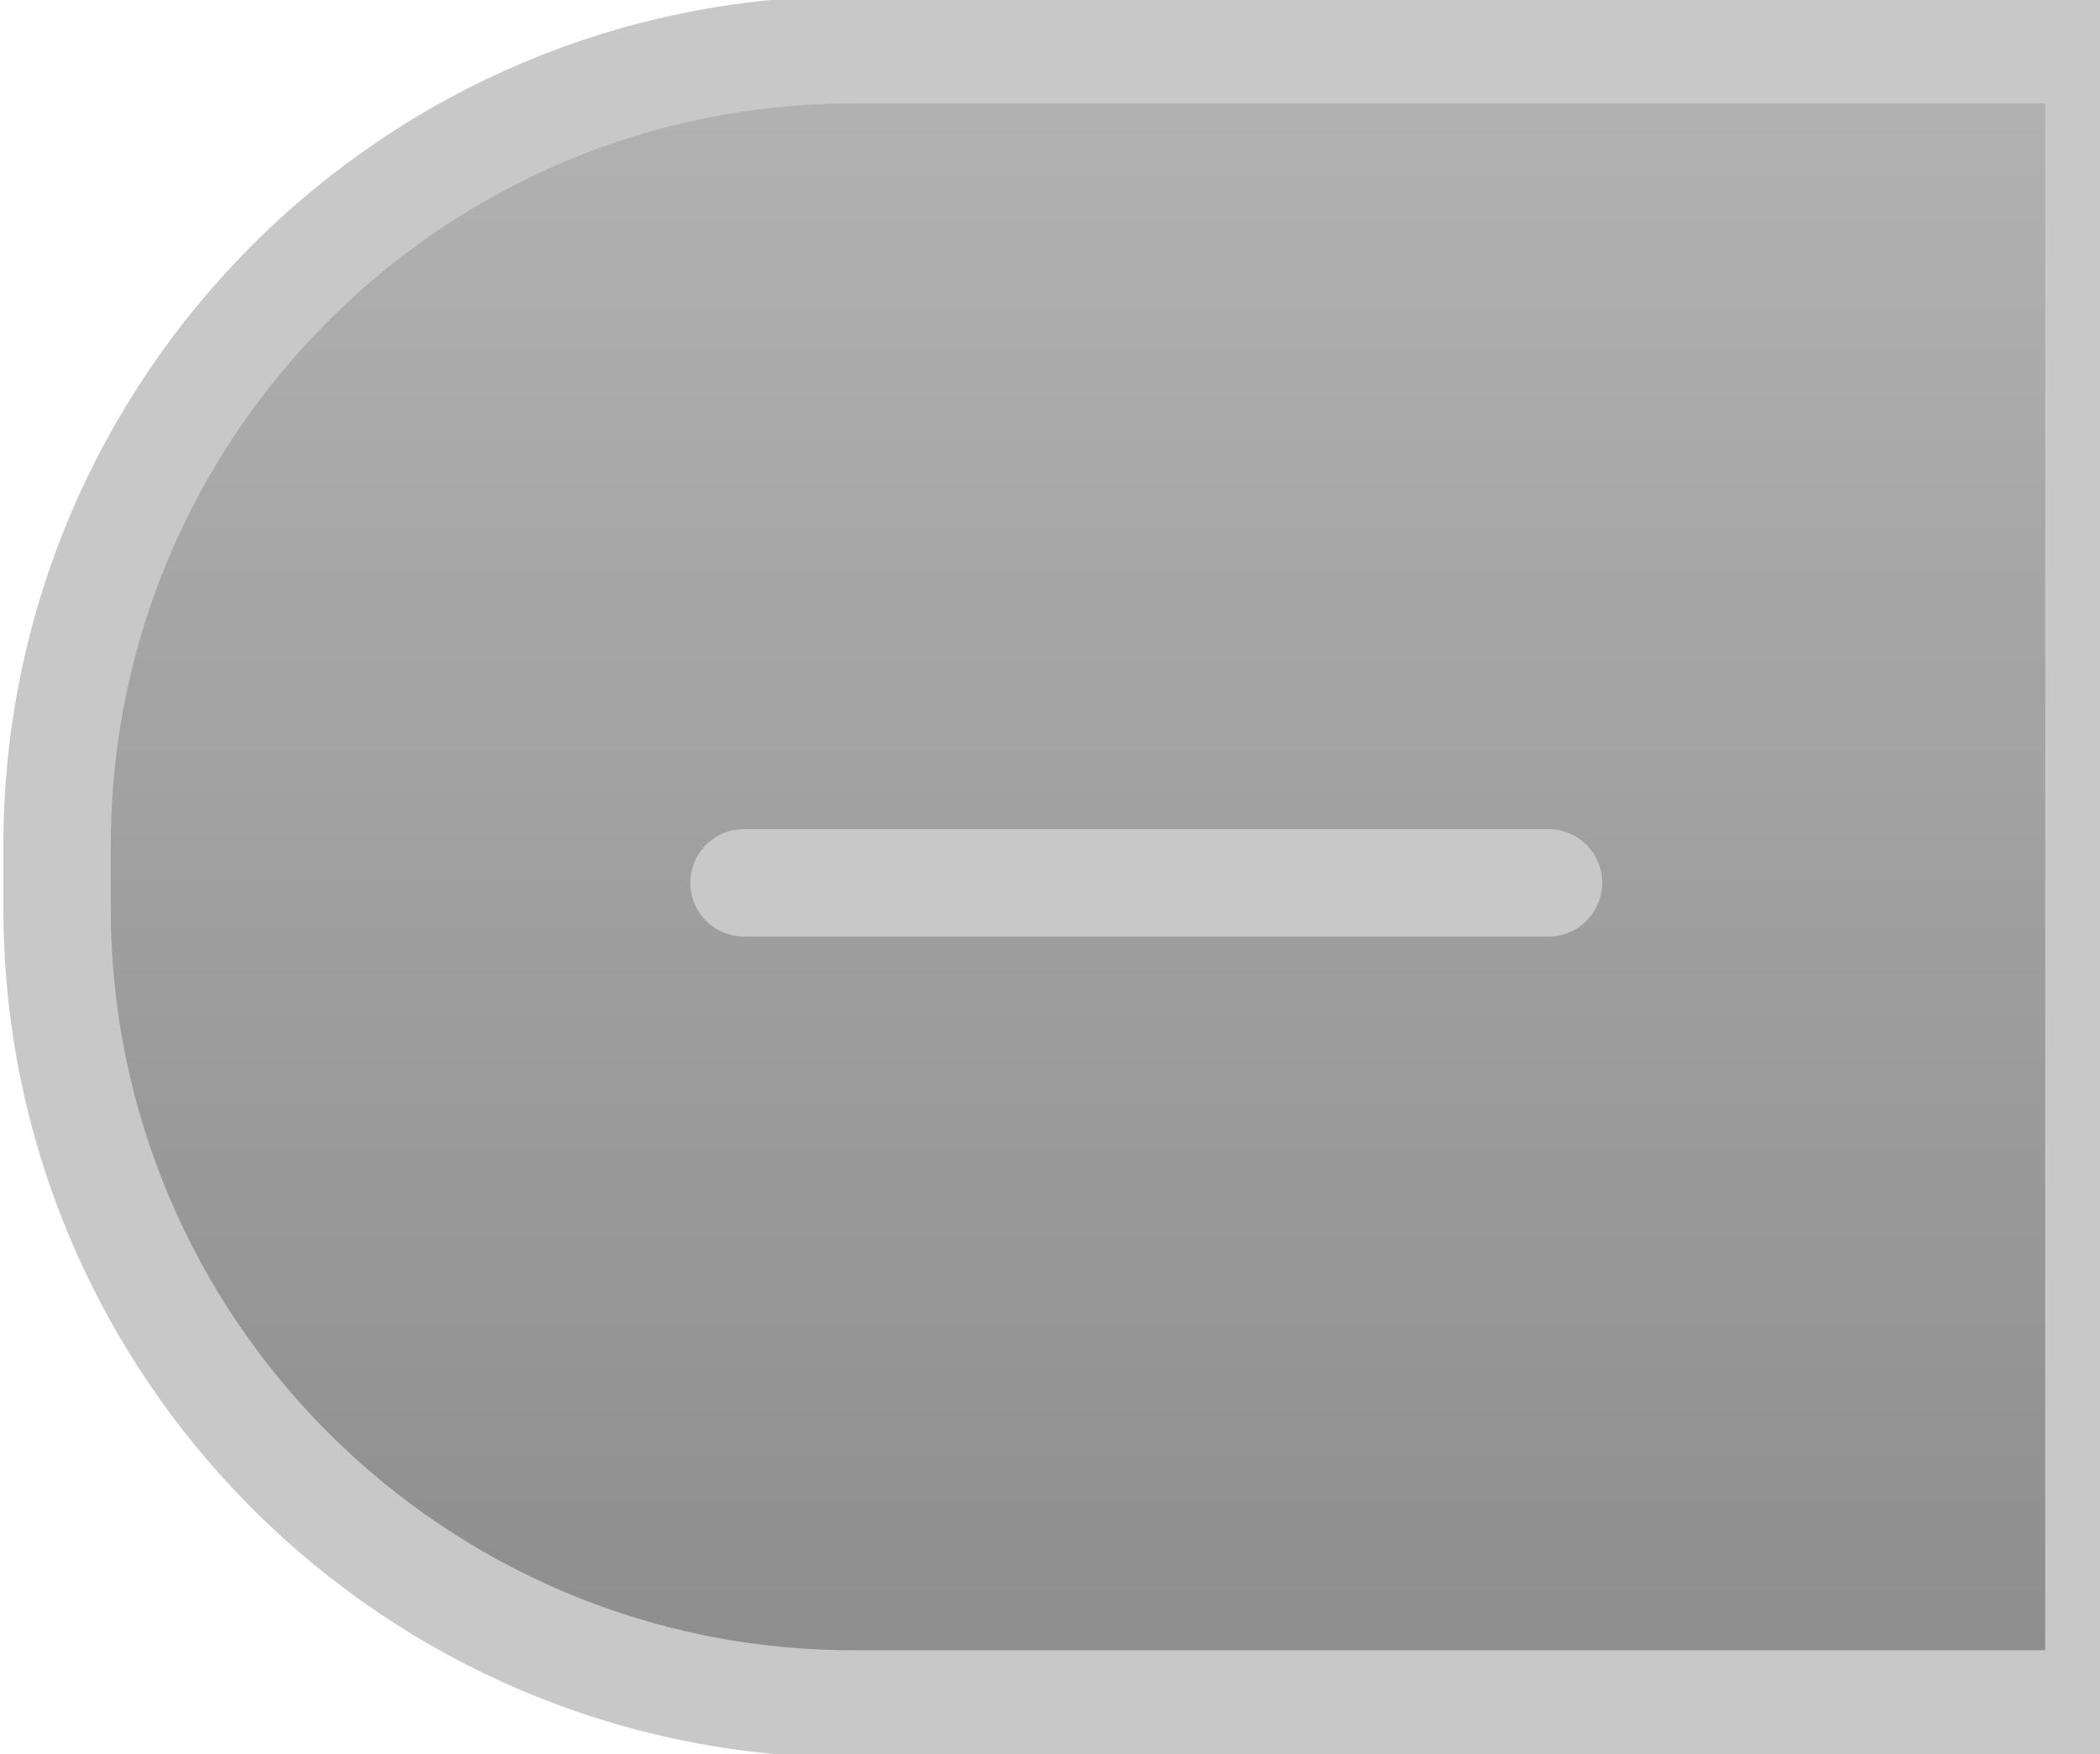 <?xml version="1.0" standalone="no"?><!-- Generator: Gravit.io --><svg xmlns="http://www.w3.org/2000/svg" xmlns:xlink="http://www.w3.org/1999/xlink" style="isolation:isolate" viewBox="2686.5 166.667 352 294" width="352" height="294"><defs><clipPath id="_clipPath_1AMhbs1HkZq9tr2FMfy4t2fwwkMCAM9y"><rect width="3968.504" height="595.276"/></clipPath></defs><g clip-path="url(#_clipPath_1AMhbs1HkZq9tr2FMfy4t2fwwkMCAM9y)"><g><path d=" M 246.516 296.498 L 300.503 296.498 C 310.785 296.498 319.132 304.845 319.132 315.127 L 319.132 450.941 C 319.132 461.223 310.785 469.57 300.503 469.57 L 221.681 469.57 C 211.4 469.57 203.053 461.223 203.053 450.941 L 203.053 330.124 C 208.095 336.317 215.778 340.275 224.378 340.275 C 239.549 340.275 251.866 327.958 251.866 312.787 C 251.866 306.693 249.878 301.058 246.516 296.498 Z " fill-rule="evenodd" fill="rgb(142,68,173)"/><path d="M 343.771 173.031 L 352.18 173.031 C 357.027 173.031 360.962 176.966 360.962 181.813 L 360.962 460.787 C 360.962 465.634 357.027 469.57 352.18 469.57 L 343.771 469.57 C 338.924 469.57 334.989 465.634 334.989 460.787 L 334.989 181.813 C 334.989 176.966 338.924 173.031 343.771 173.031 Z" style="stroke:none;fill:#8E44AD;stroke-miterlimit:10;"/><circle vector-effect="non-scaling-stroke" cx="384.45" cy="277.003" r="31.156" fill="rgb(142,68,173)"/><circle vector-effect="non-scaling-stroke" cx="322.658" cy="237.901" r="17.78" fill="rgb(142,68,173)"/><rect x="323.775" y="163.132" width="6.52" height="62.102" transform="matrix(1,0,0,1,0,0)" fill="rgb(142,68,173)"/><rect x="334.989" y="149.388" width="8.658" height="62.102" transform="matrix(1,0,0,1,0,0)" fill="rgb(142,68,173)"/><circle vector-effect="non-scaling-stroke" cx="222.878" cy="311.233" r="15.753" fill="rgb(142,68,173)"/></g><g><g><path d=" M 737.52 297.693 L 791.579 297.693 C 801.874 297.693 810.232 306.051 810.232 316.346 L 810.232 452.34 C 810.232 462.635 801.874 470.993 791.579 470.993 L 712.653 470.993 C 702.358 470.993 694 462.635 694 452.34 L 694 331.363 C 699.049 337.564 706.742 341.528 715.354 341.528 C 730.545 341.528 742.878 329.195 742.878 314.004 C 742.878 307.901 740.887 302.259 737.52 297.693 Z " fill-rule="evenodd" fill="rgb(142,68,173)"/><path d=" M 737.52 297.693 L 791.579 297.693 C 801.874 297.693 810.232 306.051 810.232 316.346 L 810.232 452.34 C 810.232 462.635 801.874 470.993 791.579 470.993 L 712.653 470.993 C 702.358 470.993 694 462.635 694 452.34 L 694 331.363 C 699.049 337.564 706.742 341.528 715.354 341.528 C 730.545 341.528 742.878 329.195 742.878 314.004 C 742.878 307.901 740.887 302.259 737.52 297.693 Z " fill-rule="evenodd" fill="rgb(142,68,173)"/><path d="M 834.904 174.062 L 843.324 174.062 C 848.177 174.062 852.118 178.002 852.118 182.856 L 852.118 462.199 C 852.118 467.053 848.177 470.993 843.324 470.993 L 834.904 470.993 C 830.051 470.993 826.111 467.053 826.111 462.199 L 826.111 182.856 C 826.111 178.002 830.051 174.062 834.904 174.062 Z" style="stroke:none;fill:#8E44AD;stroke-miterlimit:10;"/><path d="M 834.904 174.062 L 843.324 174.062 C 848.177 174.062 852.118 178.002 852.118 182.856 L 852.118 462.199 C 852.118 467.053 848.177 470.993 843.324 470.993 L 834.904 470.993 C 830.051 470.993 826.111 467.053 826.111 462.199 L 826.111 182.856 C 826.111 178.002 830.051 174.062 834.904 174.062 Z" style="stroke:none;fill:#8E44AD;stroke-miterlimit:10;"/><circle vector-effect="non-scaling-stroke" cx="875.637" cy="278.172" r="31.197" fill="rgb(142,68,173)"/><circle vector-effect="non-scaling-stroke" cx="875.637" cy="278.172" r="31.197" fill="rgb(142,68,173)"/><circle vector-effect="non-scaling-stroke" cx="813.764" cy="239.019" r="17.803" fill="rgb(142,68,173)"/><circle vector-effect="non-scaling-stroke" cx="813.764" cy="239.019" r="17.803" fill="rgb(142,68,173)"/><rect x="814.881" y="164.15" width="6.529" height="62.184" transform="matrix(1,0,0,1,0,0)" fill="rgb(142,68,173)"/><rect x="814.881" y="164.15" width="6.529" height="62.184" transform="matrix(1,0,0,1,0,0)" fill="rgb(142,68,173)"/><rect x="826.111" y="150.388" width="8.669" height="62.184" transform="matrix(1,0,0,1,0,0)" fill="rgb(142,68,173)"/><rect x="826.111" y="150.388" width="8.669" height="62.184" transform="matrix(1,0,0,1,0,0)" fill="rgb(142,68,173)"/><circle vector-effect="non-scaling-stroke" cx="713.852" cy="312.447" r="15.774" fill="rgb(142,68,173)"/><circle vector-effect="non-scaling-stroke" cx="713.852" cy="312.447" r="15.774" fill="rgb(142,68,173)"/></g><g><rect x="914.718" y="149.051" width="20.837" height="72.673" transform="matrix(1,0,0,1,0,0)" fill="rgb(39,174,96)"/><rect x="914.718" y="149.051" width="20.837" height="72.673" transform="matrix(1,0,0,1,0,0)" fill="rgb(39,174,96)"/><rect x="914.718" y="149.051" width="20.837" height="72.673" transform="matrix(0,1,-1,0,1110.524,-739.749)" fill="rgb(39,174,96)"/><rect x="914.718" y="149.051" width="20.837" height="72.673" transform="matrix(0,1,-1,0,1110.524,-739.749)" fill="rgb(39,174,96)"/></g></g><g><g><path d=" M 1152.559 297.693 L 1206.618 297.693 C 1216.913 297.693 1225.271 306.051 1225.271 316.346 L 1225.271 452.34 C 1225.271 462.635 1216.913 470.993 1206.618 470.993 L 1127.692 470.993 C 1117.397 470.993 1109.039 462.635 1109.039 452.34 L 1109.039 331.363 C 1114.088 337.564 1121.781 341.528 1130.393 341.528 C 1145.584 341.528 1157.917 329.195 1157.917 314.004 C 1157.917 307.901 1155.926 302.259 1152.559 297.693 Z " fill-rule="evenodd" fill="rgb(142,68,173)"/><path d=" M 1152.559 297.693 L 1206.618 297.693 C 1216.913 297.693 1225.271 306.051 1225.271 316.346 L 1225.271 452.34 C 1225.271 462.635 1216.913 470.993 1206.618 470.993 L 1127.692 470.993 C 1117.397 470.993 1109.039 462.635 1109.039 452.34 L 1109.039 331.363 C 1114.088 337.564 1121.781 341.528 1130.393 341.528 C 1145.584 341.528 1157.917 329.195 1157.917 314.004 C 1157.917 307.901 1155.926 302.259 1152.559 297.693 Z " fill-rule="evenodd" fill="rgb(142,68,173)"/><path d="M 1249.943 174.062 L 1258.363 174.062 C 1263.216 174.062 1267.157 178.002 1267.157 182.856 L 1267.157 462.199 C 1267.157 467.053 1263.216 470.993 1258.363 470.993 L 1249.943 470.993 C 1245.09 470.993 1241.15 467.053 1241.15 462.199 L 1241.15 182.856 C 1241.15 178.002 1245.09 174.062 1249.943 174.062 Z" style="stroke:none;fill:#8E44AD;stroke-miterlimit:10;"/><path d="M 1249.943 174.062 L 1258.363 174.062 C 1263.216 174.062 1267.157 178.002 1267.157 182.856 L 1267.157 462.199 C 1267.157 467.053 1263.216 470.993 1258.363 470.993 L 1249.943 470.993 C 1245.09 470.993 1241.15 467.053 1241.15 462.199 L 1241.15 182.856 C 1241.15 178.002 1245.09 174.062 1249.943 174.062 Z" style="stroke:none;fill:#8E44AD;stroke-miterlimit:10;"/><circle vector-effect="non-scaling-stroke" cx="1290.676" cy="278.172" r="31.197" fill="rgb(142,68,173)"/><circle vector-effect="non-scaling-stroke" cx="1290.676" cy="278.172" r="31.197" fill="rgb(142,68,173)"/><circle vector-effect="non-scaling-stroke" cx="1228.803" cy="239.019" r="17.803" fill="rgb(142,68,173)"/><circle vector-effect="non-scaling-stroke" cx="1228.803" cy="239.019" r="17.803" fill="rgb(142,68,173)"/><rect x="1229.92" y="164.15" width="6.529" height="62.184" transform="matrix(1,0,0,1,0,0)" fill="rgb(142,68,173)"/><rect x="1229.92" y="164.15" width="6.529" height="62.184" transform="matrix(1,0,0,1,0,0)" fill="rgb(142,68,173)"/><rect x="1241.15" y="150.388" width="8.669" height="62.184" transform="matrix(1,0,0,1,0,0)" fill="rgb(142,68,173)"/><rect x="1241.15" y="150.388" width="8.669" height="62.184" transform="matrix(1,0,0,1,0,0)" fill="rgb(142,68,173)"/><circle vector-effect="non-scaling-stroke" cx="1128.891" cy="312.447" r="15.774" fill="rgb(142,68,173)"/><circle vector-effect="non-scaling-stroke" cx="1128.891" cy="312.447" r="15.774" fill="rgb(142,68,173)"/></g><g><rect x="1329.757" y="149.051" width="20.837" height="72.673" transform="matrix(0,1,-1,0,1525.563,-1154.788)" fill="rgb(192,57,43)"/></g></g><g><g style="opacity:0.4;"><path d=" M 2141.71 384.43 L 2169.069 384.43 C 2174.279 384.43 2178.509 388.66 2178.509 393.871 L 2178.509 462.698 C 2178.509 467.908 2174.279 472.138 2169.069 472.138 L 2129.124 472.138 C 2123.914 472.138 2119.684 467.908 2119.684 462.698 L 2119.684 401.471 C 2122.239 404.609 2126.133 406.615 2130.491 406.615 C 2138.179 406.615 2144.421 400.373 2144.421 392.685 C 2144.421 389.596 2143.414 386.741 2141.71 384.43 Z " fill-rule="evenodd" fill="rgb(142,68,173)"/><path d="M 2190.996 321.86 L 2195.257 321.86 C 2197.714 321.86 2199.708 323.854 2199.708 326.311 L 2199.708 467.688 C 2199.708 470.144 2197.714 472.138 2195.257 472.138 L 2190.996 472.138 C 2188.54 472.138 2186.546 470.144 2186.546 467.688 L 2186.546 326.311 C 2186.546 323.854 2188.54 321.86 2190.996 321.86 Z" style="stroke:none;fill:#8E44AD;stroke-miterlimit:10;"/><circle vector-effect="non-scaling-stroke" cx="2211.611" cy="374.55" r="15.789" fill="rgb(142,68,173)"/><circle vector-effect="non-scaling-stroke" cx="2180.297" cy="354.735" r="9.01" fill="rgb(142,68,173)"/><rect x="2180.863" y="316.843" width="3.304" height="31.472" transform="matrix(1,0,0,1,0,0)" fill="rgb(142,68,173)"/><rect x="2186.546" y="309.878" width="4.387" height="31.472" transform="matrix(1,0,0,1,0,0)" fill="rgb(142,68,173)"/><circle vector-effect="non-scaling-stroke" cx="2129.731" cy="391.898" r="7.983" fill="rgb(142,68,173)"/></g><g style="opacity:0.4;"><path d=" M 1931.079 231.94 L 1958.438 231.94 C 1963.649 231.94 1967.879 236.17 1967.879 241.38 L 1967.879 310.208 C 1967.879 315.418 1963.649 319.648 1958.438 319.648 L 1918.493 319.648 C 1913.283 319.648 1909.053 315.418 1909.053 310.208 L 1909.053 248.98 C 1911.608 252.119 1915.502 254.125 1919.86 254.125 C 1927.548 254.125 1933.79 247.883 1933.79 240.195 C 1933.79 237.106 1932.783 234.251 1931.079 231.94 Z " fill-rule="evenodd" fill="rgb(142,68,173)"/><path d="M 1980.365 169.369 L 1984.627 169.369 C 1987.083 169.369 1989.077 171.364 1989.077 173.82 L 1989.077 315.197 C 1989.077 317.654 1987.083 319.648 1984.627 319.648 L 1980.365 319.648 C 1977.909 319.648 1975.915 317.654 1975.915 315.197 L 1975.915 173.82 C 1975.915 171.364 1977.909 169.369 1980.365 169.369 Z" style="stroke:none;fill:#8E44AD;stroke-miterlimit:10;"/><circle vector-effect="non-scaling-stroke" cx="2000.98" cy="222.06" r="15.789" fill="rgb(142,68,173)"/><circle vector-effect="non-scaling-stroke" cx="1969.666" cy="202.244" r="9.01" fill="rgb(142,68,173)"/><rect x="1970.232" y="164.353" width="3.304" height="31.472" transform="matrix(1,0,0,1,0,0)" fill="rgb(142,68,173)"/><rect x="1975.915" y="157.388" width="4.387" height="31.472" transform="matrix(1,0,0,1,0,0)" fill="rgb(142,68,173)"/><circle vector-effect="non-scaling-stroke" cx="1919.1" cy="239.407" r="7.983" fill="rgb(142,68,173)"/></g><rect x="2176.718" y="149.051" width="20.837" height="72.673" transform="matrix(0,1,-1,0,2372.524,-2001.749)" fill="rgb(192,57,43)"/><line x1="2000.818" y1="163.57" x2="2178.879" y2="300.424" vector-effect="non-scaling-stroke" stroke-width="23" stroke="rgb(52,152,219)" stroke-linejoin="miter" stroke-linecap="round" stroke-miterlimit="3"/></g><g><g><rect x="1744.718" y="149.647" width="20.837" height="72.673" transform="matrix(1,0,0,1,0,0)" fill="rgb(39,174,96)"/><rect x="1744.718" y="149.647" width="20.837" height="72.673" transform="matrix(0,1,-1,0,1941.12,-1569.153)" fill="rgb(39,174,96)"/></g><g style="opacity:0.4;"><path d=" M 1495.079 232.535 L 1522.438 232.535 C 1527.649 232.535 1531.879 236.765 1531.879 241.976 L 1531.879 310.803 C 1531.879 316.013 1527.649 320.243 1522.438 320.243 L 1482.493 320.243 C 1477.283 320.243 1473.053 316.013 1473.053 310.803 L 1473.053 249.576 C 1475.608 252.714 1479.502 254.72 1483.86 254.72 C 1491.548 254.72 1497.79 248.478 1497.79 240.79 C 1497.79 237.701 1496.783 234.846 1495.079 232.535 Z " fill-rule="evenodd" fill="rgb(142,68,173)"/><path d="M 1544.365 169.965 L 1548.627 169.965 C 1551.083 169.965 1553.077 171.959 1553.077 174.415 L 1553.077 315.793 C 1553.077 318.249 1551.083 320.243 1548.627 320.243 L 1544.365 320.243 C 1541.909 320.243 1539.915 318.249 1539.915 315.793 L 1539.915 174.415 C 1539.915 171.959 1541.909 169.965 1544.365 169.965 Z" style="stroke:none;fill:#8E44AD;stroke-miterlimit:10;"/><circle vector-effect="non-scaling-stroke" cx="1564.98" cy="222.655" r="15.789" fill="rgb(142,68,173)"/><circle vector-effect="non-scaling-stroke" cx="1533.666" cy="202.84" r="9.01" fill="rgb(142,68,173)"/><rect x="1534.232" y="164.948" width="3.304" height="31.472" transform="matrix(1,0,0,1,0,0)" fill="rgb(142,68,173)"/><rect x="1539.915" y="157.983" width="4.387" height="31.472" transform="matrix(1,0,0,1,0,0)" fill="rgb(142,68,173)"/><circle vector-effect="non-scaling-stroke" cx="1483.1" cy="240.003" r="7.983" fill="rgb(142,68,173)"/></g><g style="opacity:0.4;"><path d=" M 1705.71 384.026 L 1733.069 384.026 C 1738.279 384.026 1742.509 388.256 1742.509 393.466 L 1742.509 462.294 C 1742.509 467.504 1738.279 471.734 1733.069 471.734 L 1693.124 471.734 C 1687.914 471.734 1683.684 467.504 1683.684 462.294 L 1683.684 401.067 C 1686.239 404.205 1690.133 406.211 1694.491 406.211 C 1702.179 406.211 1708.421 399.969 1708.421 392.281 C 1708.421 389.192 1707.414 386.337 1705.71 384.026 Z " fill-rule="evenodd" fill="rgb(142,68,173)"/><path d="M 1754.996 321.455 L 1759.257 321.455 C 1761.714 321.455 1763.708 323.45 1763.708 325.906 L 1763.708 467.283 C 1763.708 469.74 1761.714 471.734 1759.257 471.734 L 1754.996 471.734 C 1752.54 471.734 1750.546 469.74 1750.546 467.283 L 1750.546 325.906 C 1750.546 323.45 1752.54 321.455 1754.996 321.455 Z" style="stroke:none;fill:#8E44AD;stroke-miterlimit:10;"/><circle vector-effect="non-scaling-stroke" cx="1775.611" cy="374.146" r="15.789" fill="rgb(142,68,173)"/><circle vector-effect="non-scaling-stroke" cx="1744.297" cy="354.33" r="9.01" fill="rgb(142,68,173)"/><rect x="1744.863" y="316.439" width="3.304" height="31.472" transform="matrix(1,0,0,1,0,0)" fill="rgb(142,68,173)"/><rect x="1750.546" y="309.474" width="4.387" height="31.472" transform="matrix(1,0,0,1,0,0)" fill="rgb(142,68,173)"/><circle vector-effect="non-scaling-stroke" cx="1693.731" cy="391.493" r="7.983" fill="rgb(142,68,173)"/></g><line x1="1565" y1="163.596" x2="1742.879" y2="300.02" vector-effect="non-scaling-stroke" stroke-width="23" stroke="rgb(52,152,219)" stroke-linejoin="miter" stroke-linecap="round" stroke-miterlimit="3"/></g><g><defs><filter id="s5Nlp3HCOJEenx5ZLWCxPF4URGkD66Mn" x="2669.063" y="148.007" width="738.514" height="331.258" filterUnits="userSpaceOnUse"><feOffset xmlns="http://www.w3.org/2000/svg" in="SourceGraphic" dx="0" dy="0"/><feGaussianBlur xmlns="http://www.w3.org/2000/svg" stdDeviation="13.31" result="pf_100_offsetBlur"/><feComposite xmlns="http://www.w3.org/2000/svg" in="SourceGraphic" in2="pf_100_offsetBlur" result="pf_100_inverse" operator="out"/><feFlood xmlns="http://www.w3.org/2000/svg" flood-color="#000000" flood-opacity="0.3" result="pf_100_color"/><feComposite xmlns="http://www.w3.org/2000/svg" in="pf_100_color" in2="pf_100_inverse" operator="in" result="pf_100_shadow"/><feComposite xmlns="http://www.w3.org/2000/svg" in="pf_100_shadow" in2="SourceGraphic" operator="over"/></filter></defs><g filter="url(#s5Nlp3HCOJEenx5ZLWCxPF4URGkD66Mn)"><linearGradient id="_lgradient_1" x1="0.27" y1="-0.086" x2="0.27" y2="1.383" gradientTransform="matrix(684.514,0,0,277.258,2696.063,175.007)" gradientUnits="userSpaceOnUse"><stop offset="1.304%" stop-opacity="1" style="stop-color:rgb(181,181,181)"/><stop offset="96.957%" stop-opacity="1" style="stop-color:rgb(128,128,128)"/><stop offset="97.826%" stop-opacity="1" style="stop-color:rgb(159,159,159)"/></linearGradient><path d=" M 2829.474 175.007 L 3038.32 175.007 L 3247.167 175.007 C 3320.798 175.007 3380.577 234.787 3380.577 308.418 L 3380.577 318.854 C 3380.577 392.486 3320.798 452.265 3247.167 452.265 L 3038.32 452.265 L 2829.474 452.265 C 2755.842 452.265 2696.063 392.486 2696.063 318.854 L 2696.063 308.418 C 2696.063 234.787 2755.842 175.007 2829.474 175.007 Z  M 3038.32 175.007 L 3038.32 452.265 L 3038.32 175.007 Z " fill-rule="evenodd" fill="url(#_lgradient_1)" vector-effect="non-scaling-stroke" stroke-width="18" stroke="rgb(200,200,200)" stroke-linejoin="miter" stroke-linecap="square" stroke-miterlimit="3"/></g><defs><filter id="mBucdOtbC2gypuuADs9RobkXecjQKXTL" x="2795.212" y="298.636" width="166.848" height="32" filterUnits="userSpaceOnUse"><feGaussianBlur xmlns="http://www.w3.org/2000/svg" in="SourceGraphic" stdDeviation="2.147"/><feOffset xmlns="http://www.w3.org/2000/svg" dx="1" dy="1" result="pf_100_offsetBlur"/><feFlood xmlns="http://www.w3.org/2000/svg" flood-color="#000000" flood-opacity="0.17"/><feComposite xmlns="http://www.w3.org/2000/svg" in2="pf_100_offsetBlur" operator="in" result="pf_100_dropShadow"/><feBlend xmlns="http://www.w3.org/2000/svg" in="SourceGraphic" in2="pf_100_dropShadow" mode="normal"/></filter></defs><g filter="url(#mBucdOtbC2gypuuADs9RobkXecjQKXTL)"><line x1="2810.212" y1="313.636" x2="2945.061" y2="313.636" vector-effect="non-scaling-stroke" stroke-width="18" stroke="rgb(200,200,200)" stroke-linejoin="round" stroke-linecap="round" stroke-miterlimit="3"/></g><defs><filter id="FYVDW9WXXmADH0XYi2ghtF5GxBxKatjU" x="3130.455" y="232.357" width="159.559" height="159.559" filterUnits="userSpaceOnUse"><feGaussianBlur xmlns="http://www.w3.org/2000/svg" in="SourceGraphic" stdDeviation="2.147"/><feOffset xmlns="http://www.w3.org/2000/svg" dx="1" dy="1" result="pf_100_offsetBlur"/><feFlood xmlns="http://www.w3.org/2000/svg" flood-color="#000000" flood-opacity="0.17"/><feComposite xmlns="http://www.w3.org/2000/svg" in2="pf_100_offsetBlur" operator="in" result="pf_100_dropShadow"/><feBlend xmlns="http://www.w3.org/2000/svg" in="SourceGraphic" in2="pf_100_dropShadow" mode="normal"/></filter></defs><g filter="url(#FYVDW9WXXmADH0XYi2ghtF5GxBxKatjU)"><path d=" M 3145.455 311.137 L 3209.234 311.137 L 3273.014 311.137 L 3145.455 311.137 Z  M 3209.234 247.357 L 3209.234 311.137 L 3209.234 374.916 L 3209.234 247.357 Z " fill-rule="evenodd" fill="none" vector-effect="non-scaling-stroke" stroke-width="18" stroke="rgb(200,200,200)" stroke-linejoin="round" stroke-linecap="round" stroke-miterlimit="3"/></g></g></g></svg>